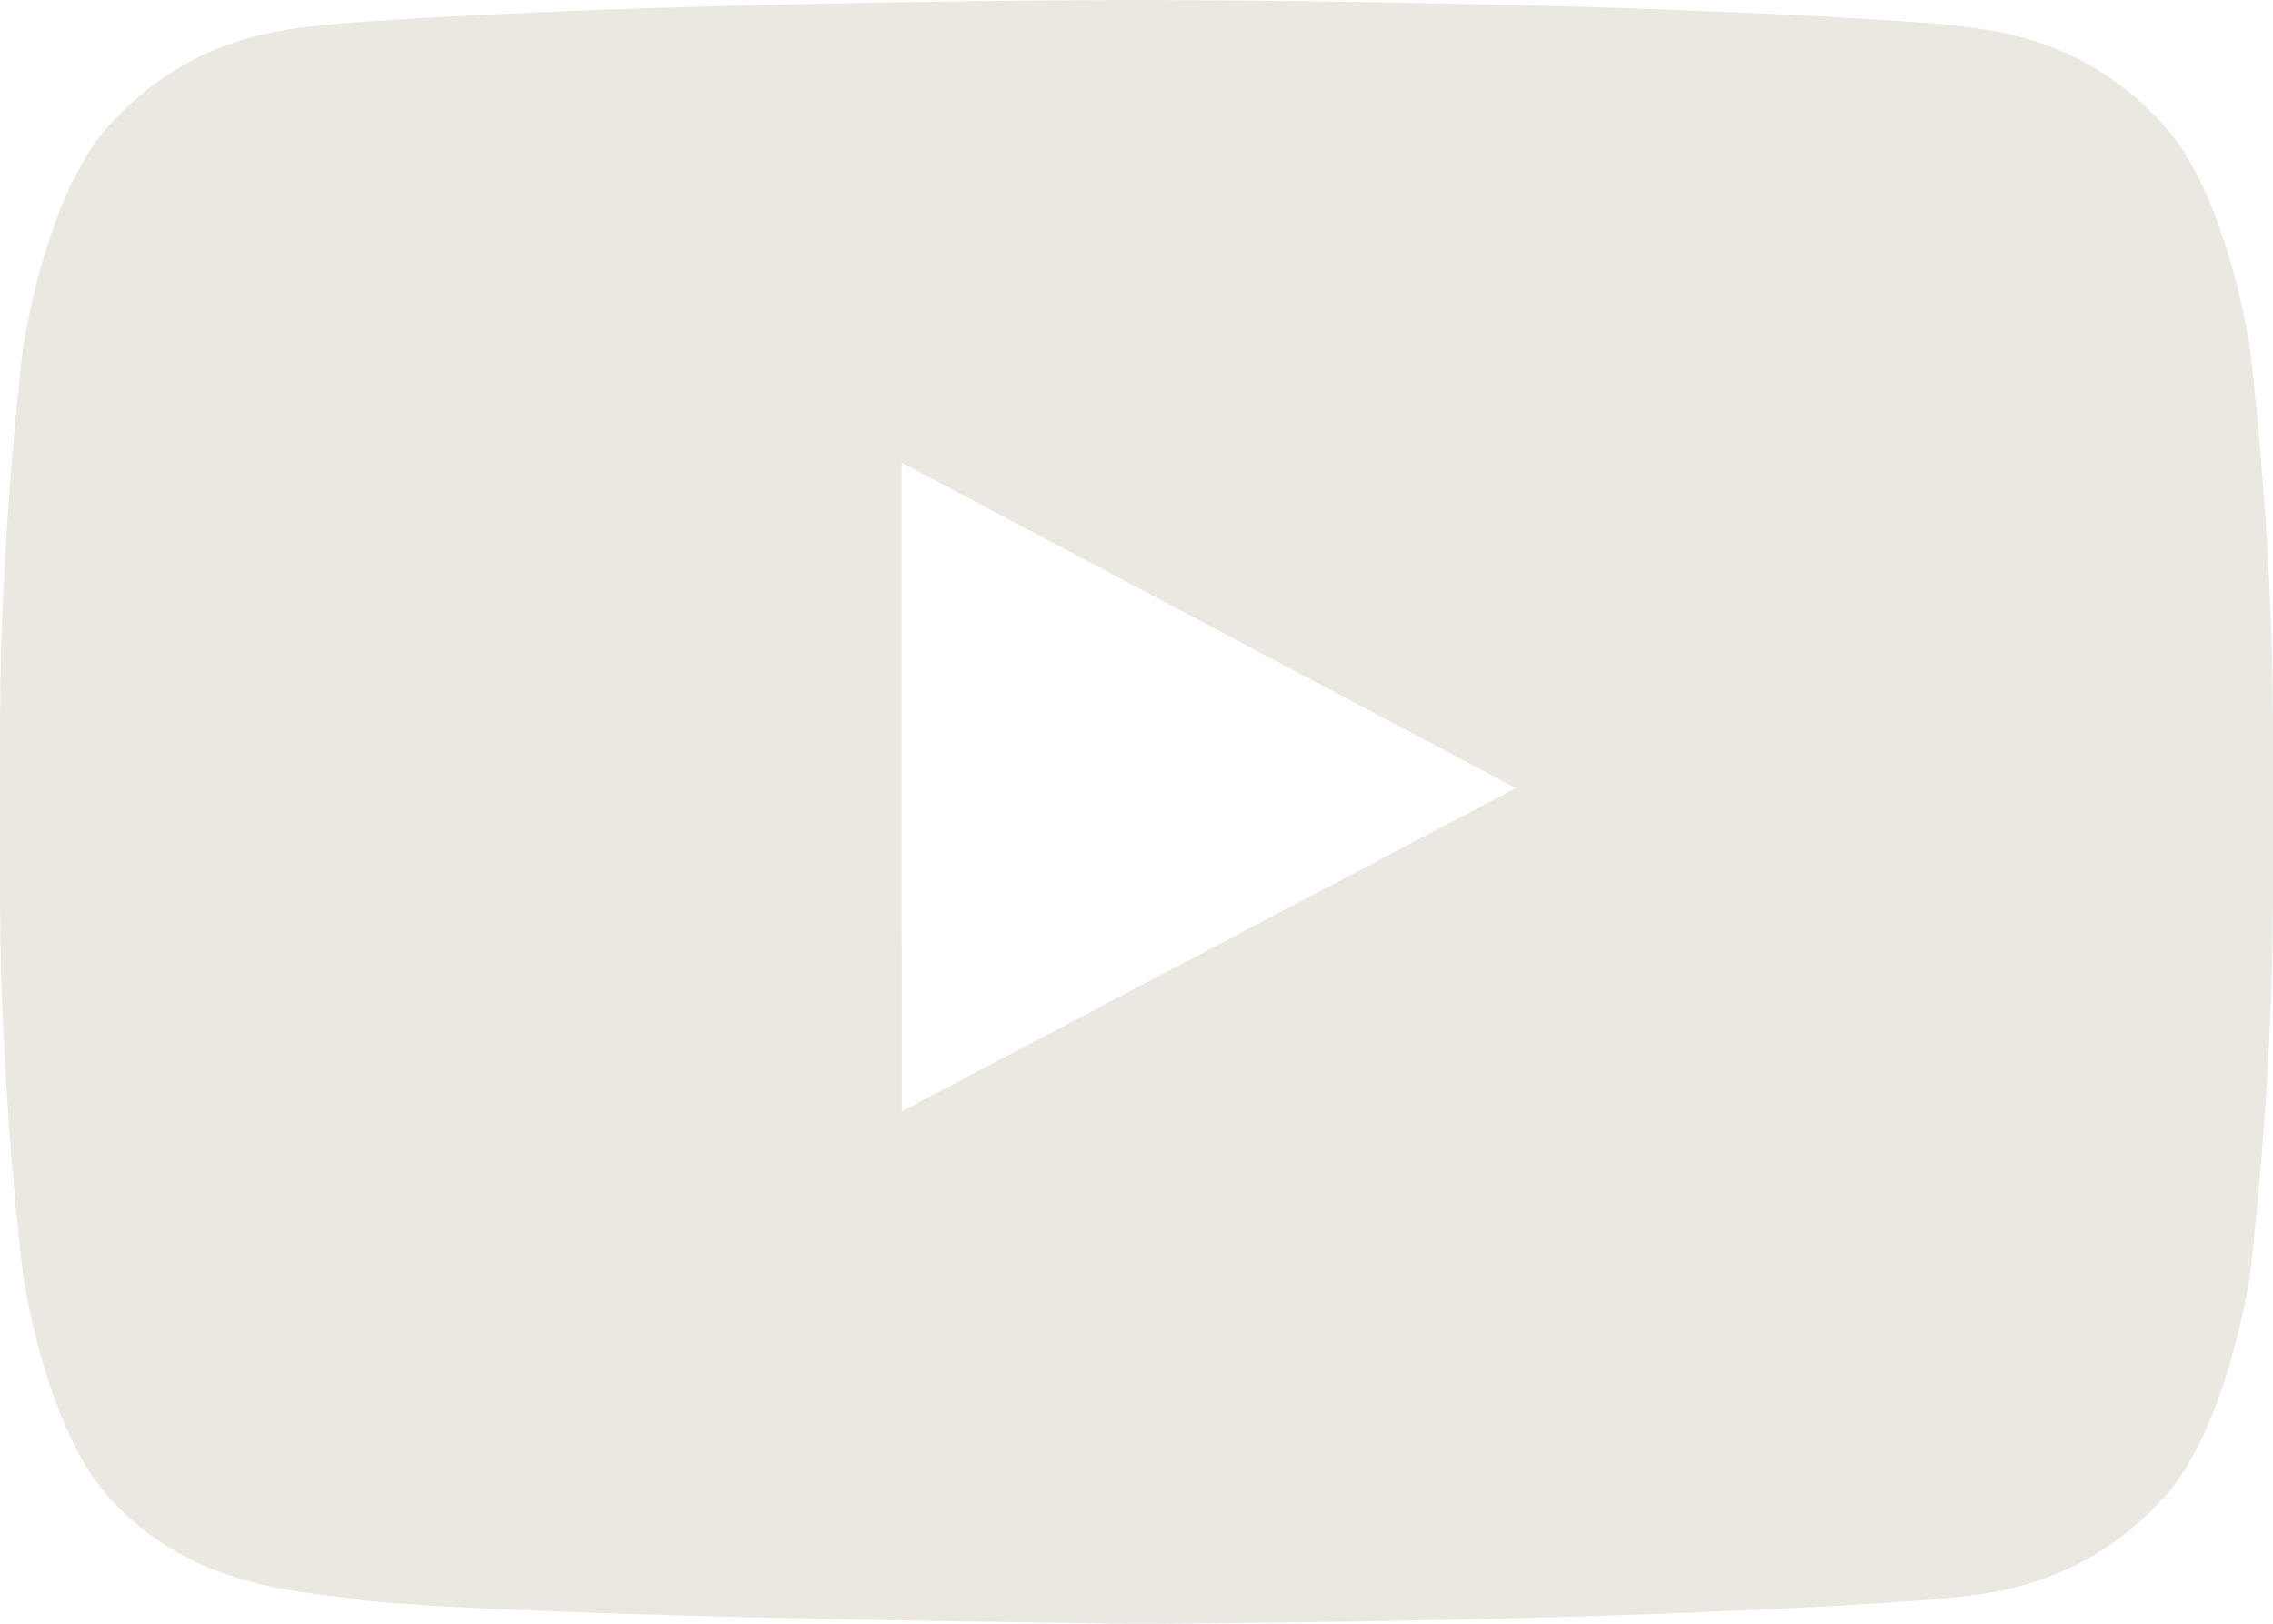 <svg width="28" height="20" viewBox="0 0 28 20" fill="none" xmlns="http://www.w3.org/2000/svg">
    <g clip-path="url(#clip0_15557_122208)">
        <path fill-rule="evenodd" clip-rule="evenodd"
            d="M11.109 13.688L11.108 5.699L18.673 9.707L11.109 13.688ZM27.72 4.314C27.72 4.314 27.446 2.355 26.607 1.492C25.542 0.359 24.349 0.354 23.802 0.288C19.884 3.61067e-07 14.006 0 14.006 0H13.994C13.994 0 8.117 3.61067e-07 4.198 0.288C3.651 0.354 2.458 0.359 1.392 1.492C0.553 2.355 0.28 4.314 0.28 4.314C0.28 4.314 0 6.616 0 8.916V11.074C0 13.375 0.28 15.676 0.28 15.676C0.28 15.676 0.553 17.635 1.392 18.498C2.458 19.631 3.857 19.596 4.48 19.714C6.72 19.933 14 20 14 20C14 20 19.884 19.991 23.802 19.703C24.349 19.637 25.542 19.631 26.607 18.498C27.446 17.635 27.72 15.676 27.72 15.676C27.72 15.676 28 13.375 28 11.074V8.916C28 6.616 27.72 4.314 27.72 4.314Z"
            fill="#EAE8E1"></path>
    </g>
    <defs>
        <clipPath id="clip0_15557_122208">
            <rect width="28" height="20" fill="white"></rect>
        </clipPath>
    </defs>
</svg>